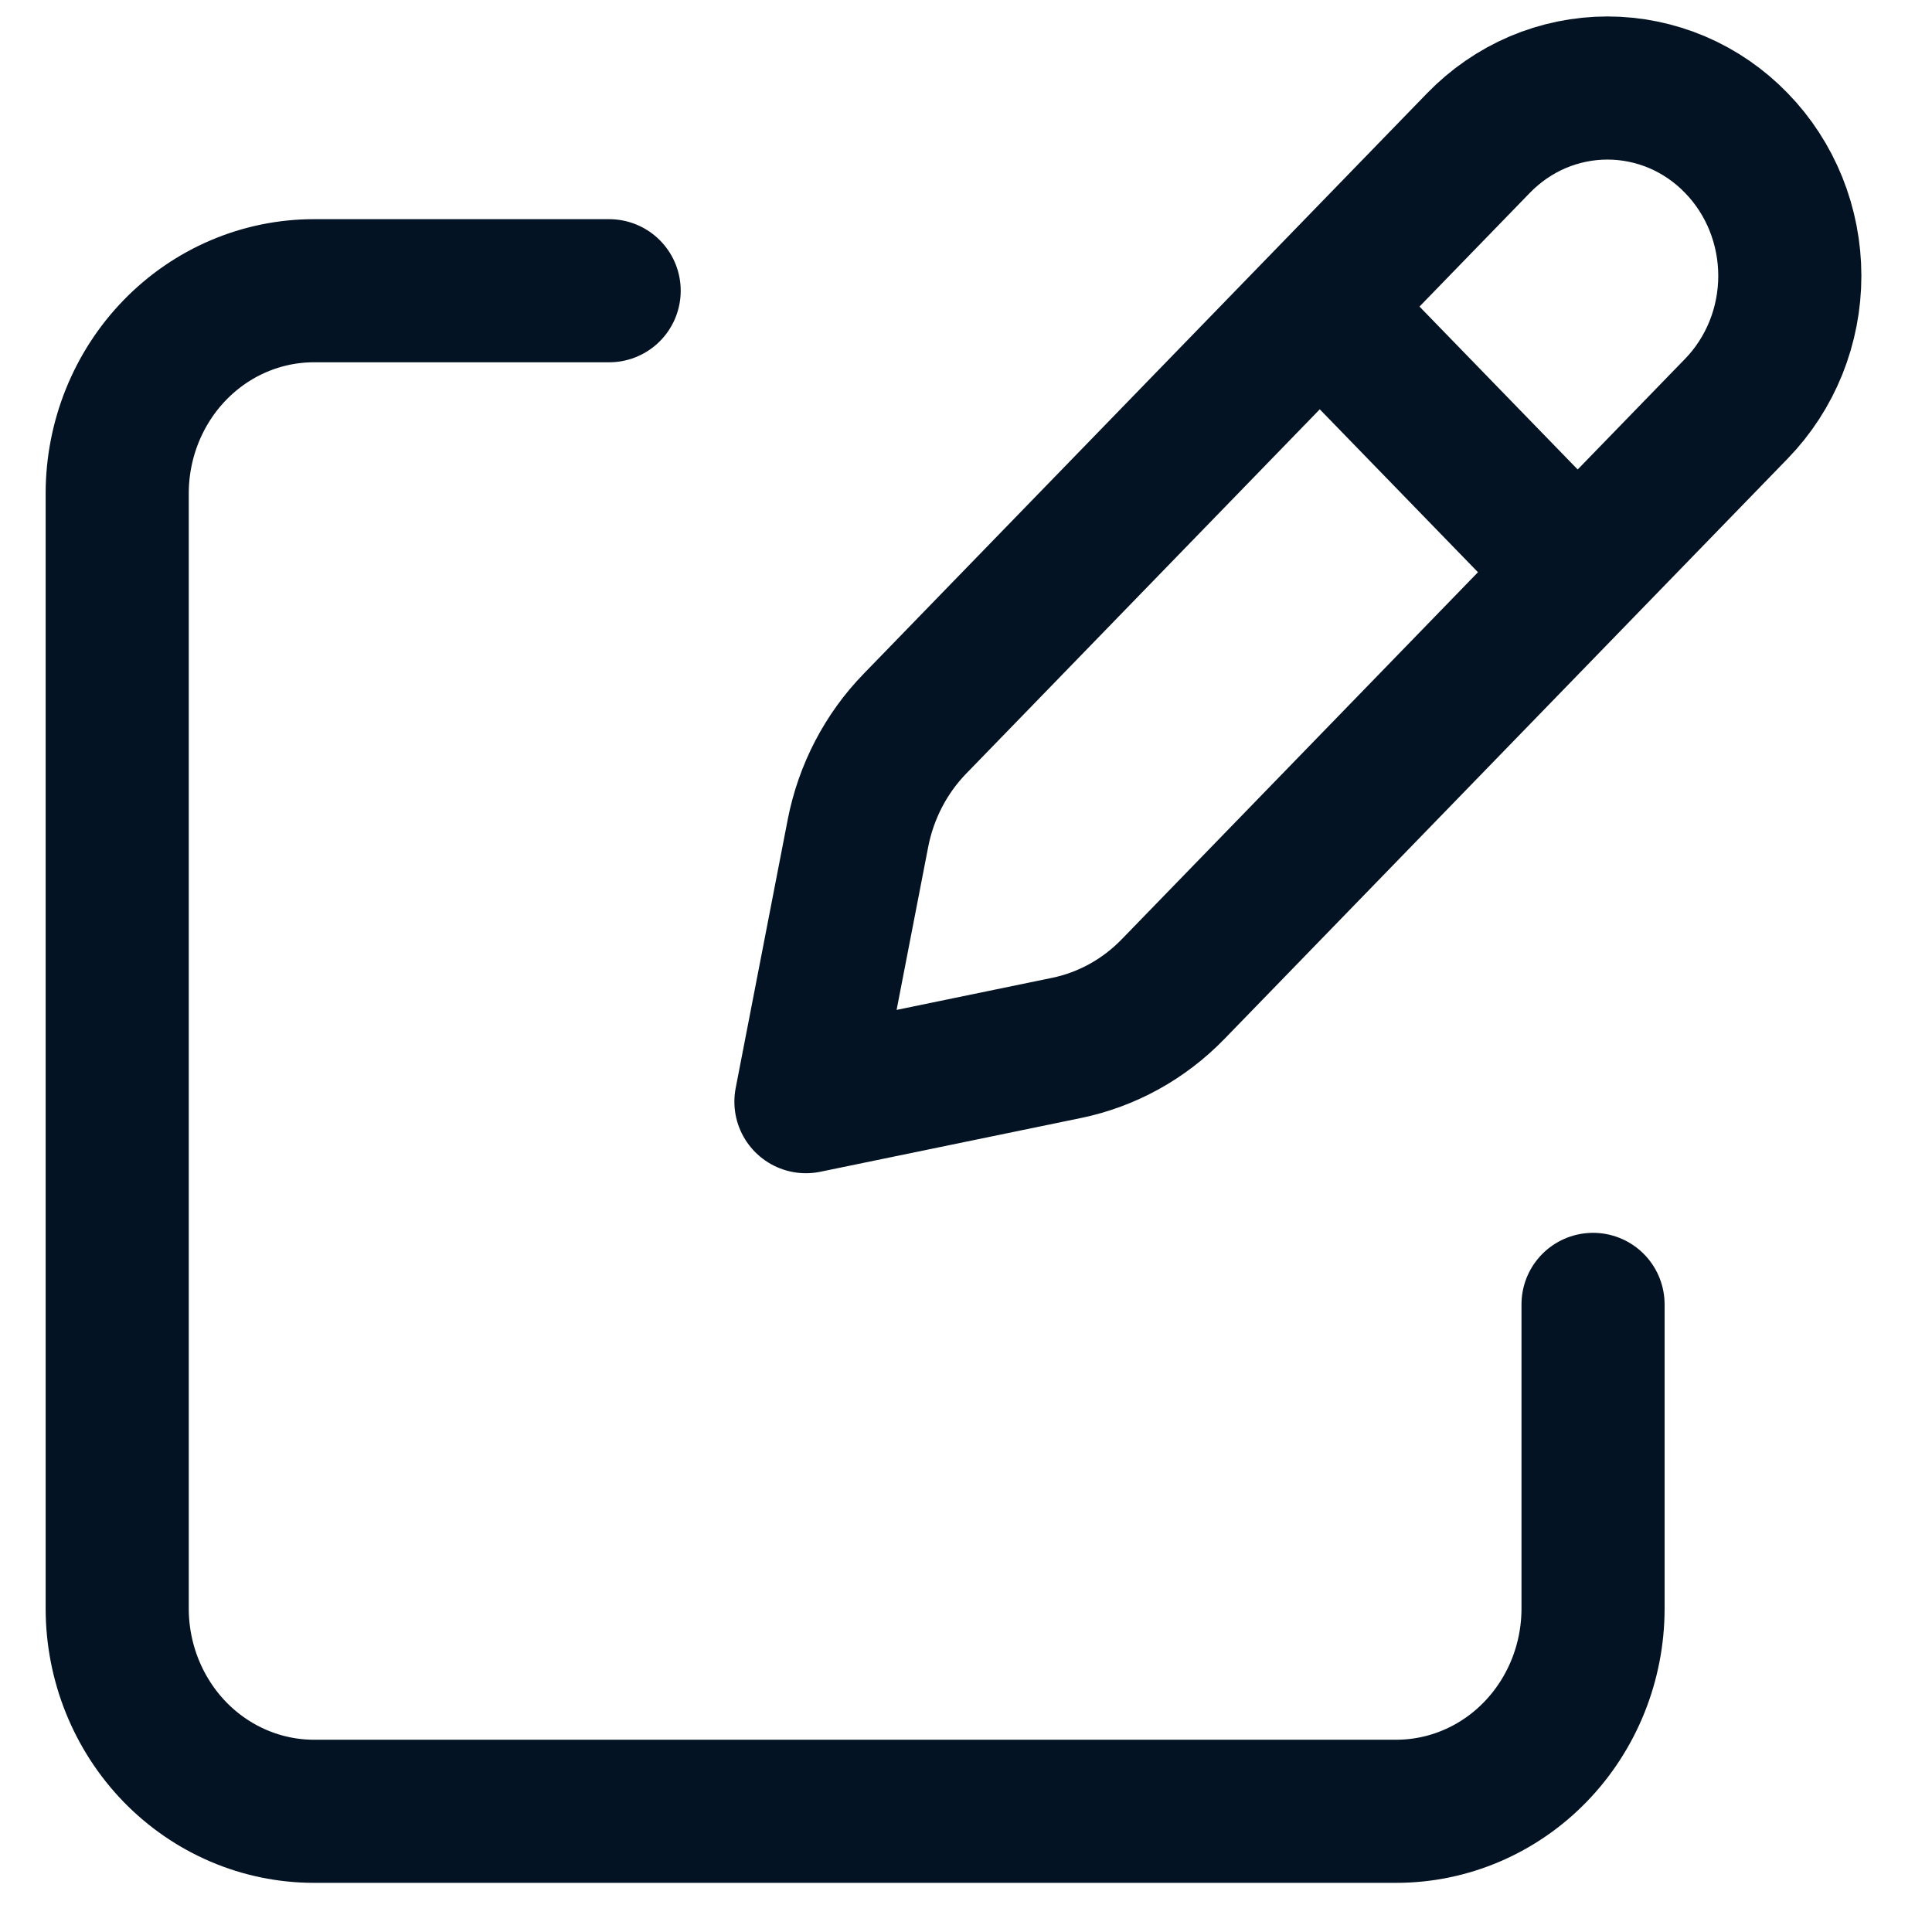 <svg width="27" height="27" viewBox="0 0 27 27" fill="none" xmlns="http://www.w3.org/2000/svg">
<path d="M18.79 4.641L21.702 7.64L18.79 4.641ZM20.662 1.999L12.788 10.112C12.381 10.53 12.103 11.064 11.99 11.645L11.263 15.396L14.904 14.645C15.468 14.529 15.985 14.244 16.392 13.825L24.266 5.712C24.503 5.468 24.691 5.178 24.819 4.86C24.947 4.541 25.013 4.2 25.013 3.855C25.013 3.51 24.947 3.169 24.819 2.85C24.691 2.532 24.503 2.242 24.266 1.999C24.03 1.755 23.749 1.561 23.439 1.429C23.13 1.298 22.799 1.23 22.464 1.23C22.13 1.23 21.798 1.298 21.489 1.429C21.18 1.561 20.899 1.755 20.662 1.999V1.999Z" stroke="#031323" stroke-width="2" stroke-linecap="round" stroke-linejoin="round"/>
<path d="M22.263 18.229V22.479C22.263 23.231 21.973 23.951 21.457 24.483C20.942 25.014 20.242 25.313 19.513 25.313H4.388C3.658 25.313 2.959 25.014 2.443 24.483C1.928 23.951 1.638 23.231 1.638 22.479V6.896C1.638 6.145 1.928 5.424 2.443 4.893C2.959 4.361 3.658 4.063 4.388 4.063H8.513" stroke="#031323" stroke-width="2" stroke-linecap="round" stroke-linejoin="round"/>
</svg>
